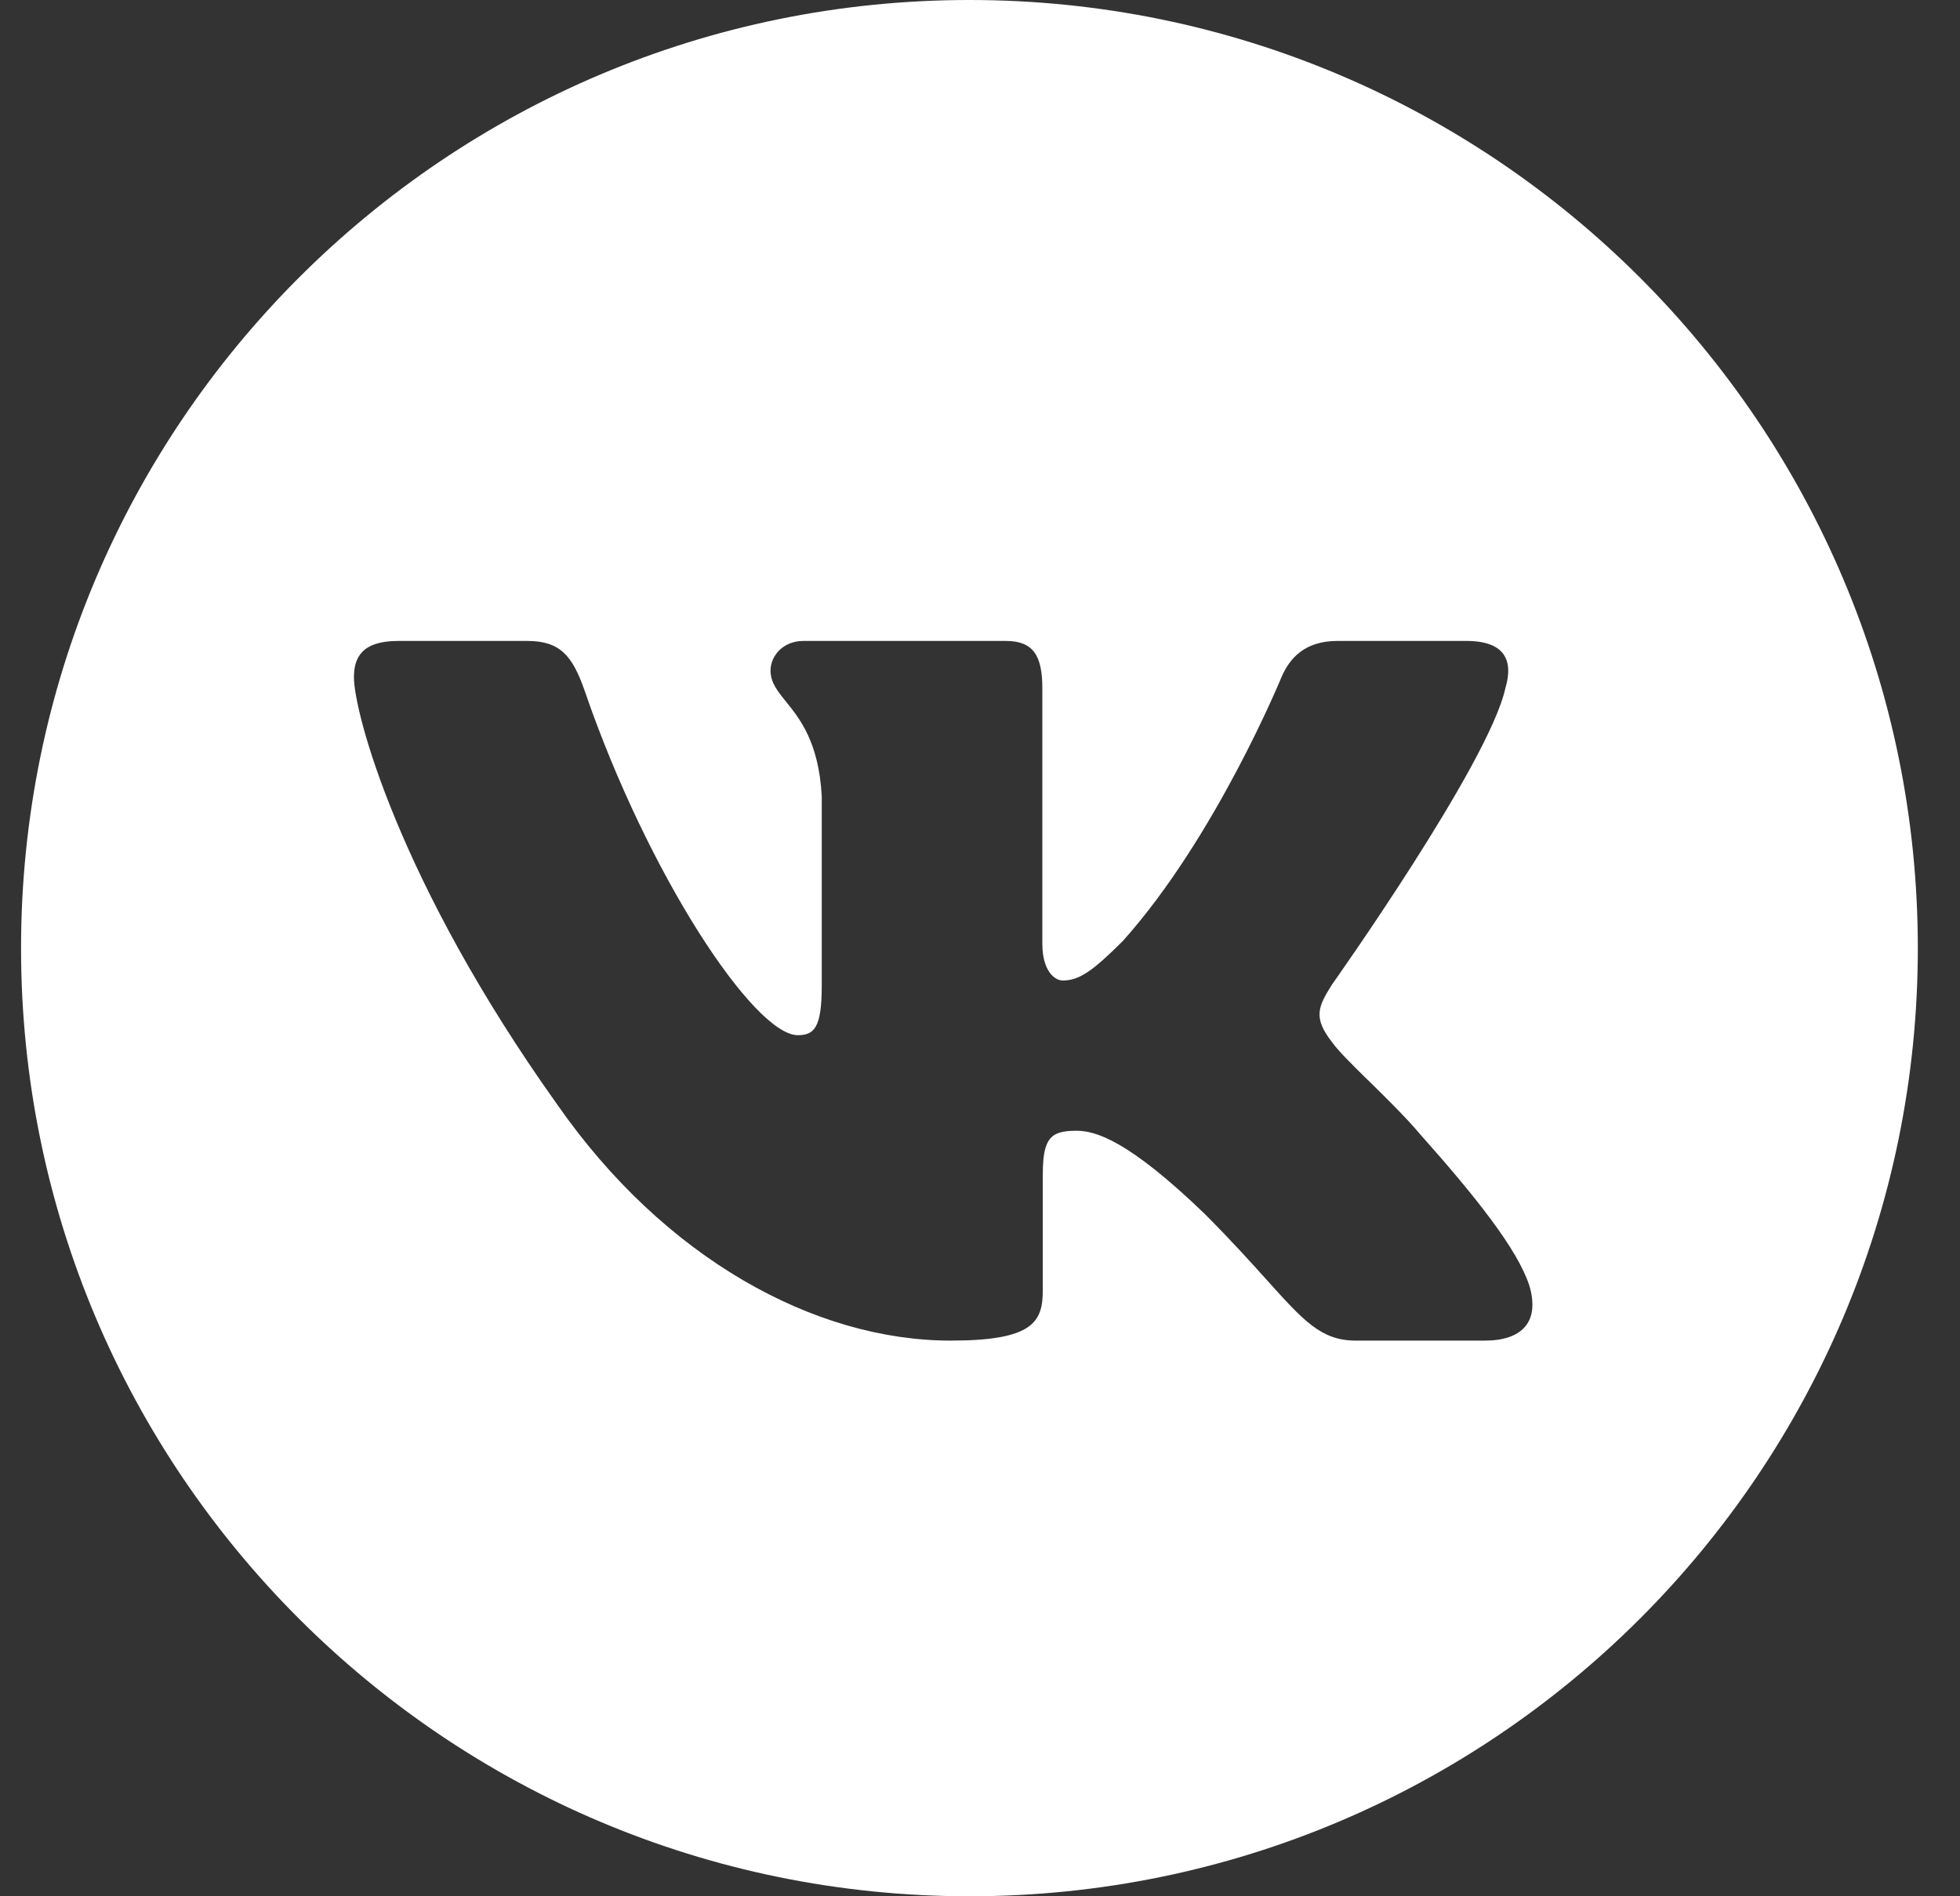 <svg width="31" height="30" viewBox="0 0 31 30" fill="none" xmlns="http://www.w3.org/2000/svg">
	<rect x="0" y="0" width="31" height="30" fill="#333333" stroke="none"/>
	<path fill-rule="evenodd" clip-rule="evenodd" d="M15.333 30C23.618 30 30.333 23.284 30.333 15C30.333 6.716 23.618 0 15.333 0C7.049 0 0.333 6.716 0.333 15C0.333 23.284 7.049 30 15.333 30ZM23.193 10.14C23.809 10.14 23.939 10.457 23.809 10.889C23.55 12.077 21.066 15.578 21.066 15.578C20.85 15.923 20.763 16.096 21.066 16.485C21.166 16.625 21.372 16.829 21.611 17.064L21.661 17.112L21.666 17.117C21.931 17.378 22.231 17.671 22.47 17.954C23.346 18.939 24.006 19.77 24.19 20.343C24.358 20.918 24.067 21.209 23.484 21.209H21.445C20.899 21.209 20.624 20.904 20.03 20.243C19.778 19.963 19.468 19.619 19.057 19.207C17.847 18.04 17.328 17.889 17.026 17.889C16.873 17.889 16.76 17.905 16.678 17.955C16.541 18.041 16.493 18.222 16.493 18.588V20.416C16.493 20.918 16.332 21.209 15.036 21.209C12.876 21.209 10.502 19.898 8.817 17.479C6.289 13.935 5.598 11.256 5.598 10.716C5.598 10.414 5.714 10.14 6.297 10.14H8.336C8.857 10.14 9.053 10.368 9.249 10.933C10.246 13.837 11.927 16.377 12.619 16.377C12.878 16.377 12.997 16.257 12.997 15.599V12.596C12.95 11.741 12.651 11.372 12.43 11.098C12.294 10.929 12.187 10.796 12.187 10.608C12.187 10.38 12.382 10.14 12.706 10.14H15.91C16.342 10.14 16.486 10.371 16.486 10.889V14.929C16.486 15.182 16.552 15.338 16.634 15.425C16.691 15.486 16.756 15.512 16.81 15.512C17.069 15.512 17.285 15.361 17.76 14.886C19.23 13.244 20.267 10.716 20.267 10.716C20.396 10.414 20.635 10.14 21.154 10.14H23.193Z" fill="white"/>
</svg>